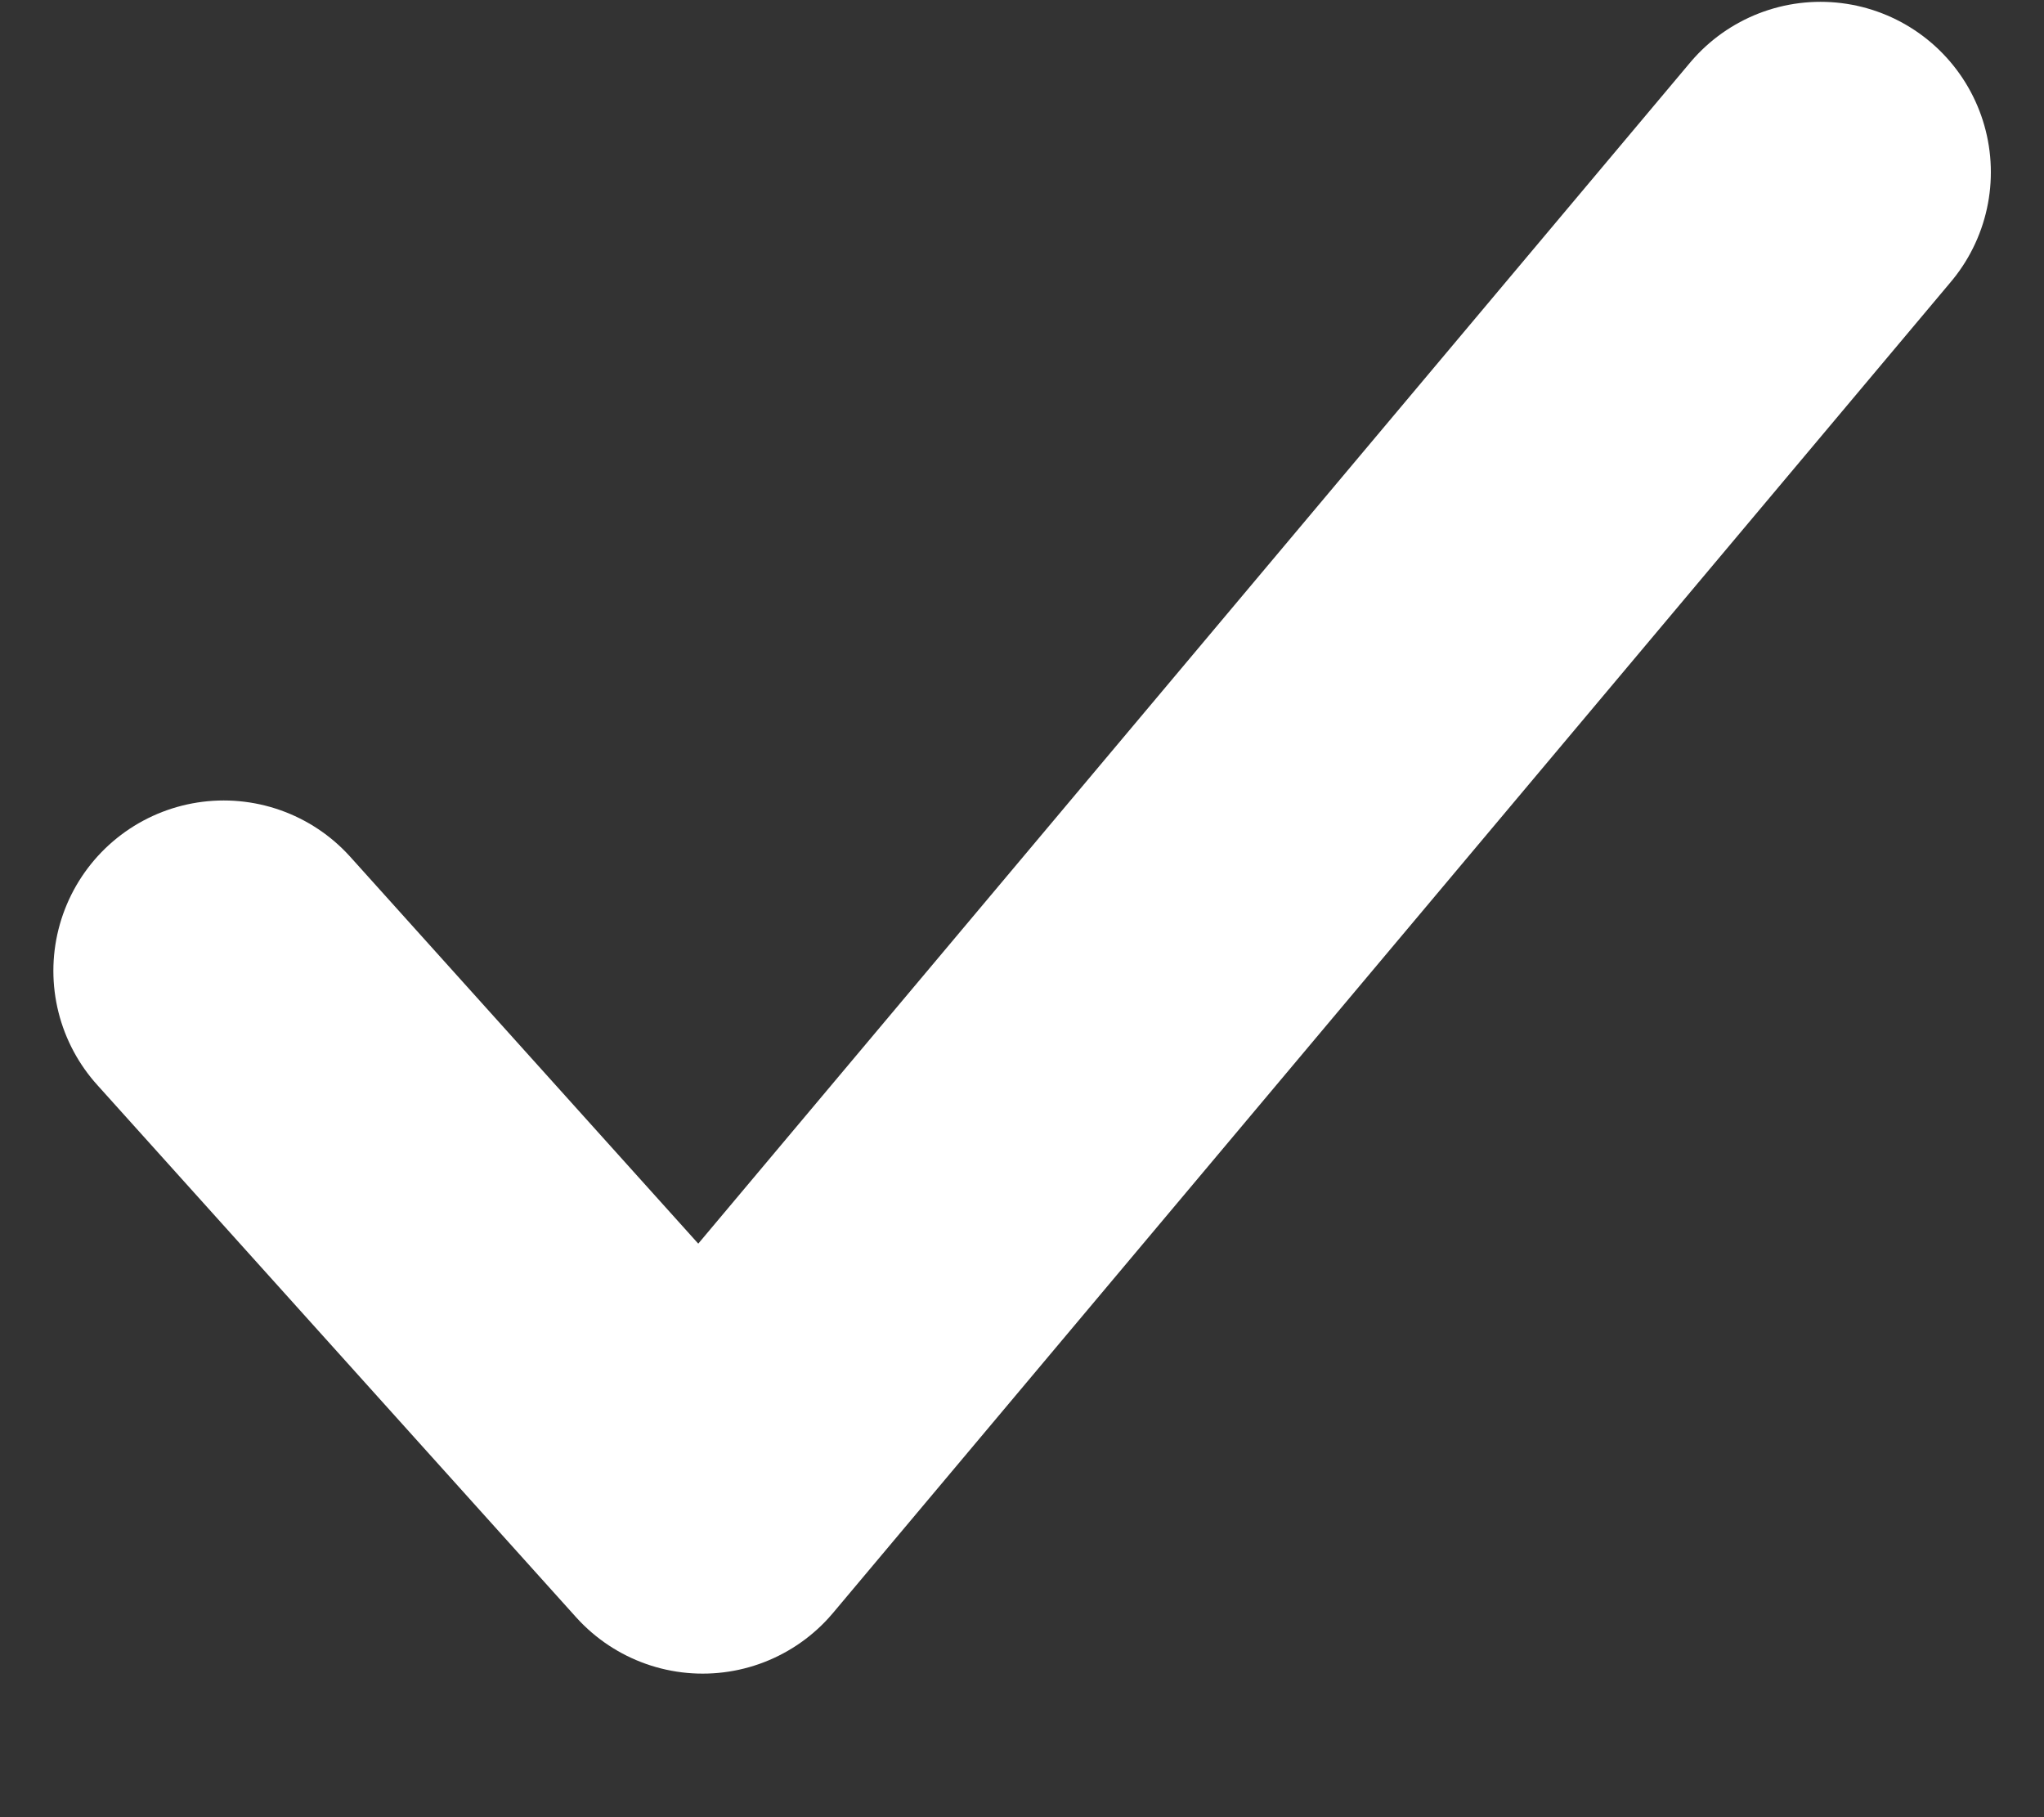 <svg width="9" height="8" viewBox="0 0 9 8" fill="none" xmlns="http://www.w3.org/2000/svg">
<rect x="0" y="0" width="9" height="8" fill="#333333" stroke="none"/>
<path d="M8.016 0.758L3.094 6.618L0.985 4.274" stroke="white" stroke-width="1.5" stroke-linecap="round" stroke-linejoin="round"/>
</svg>
